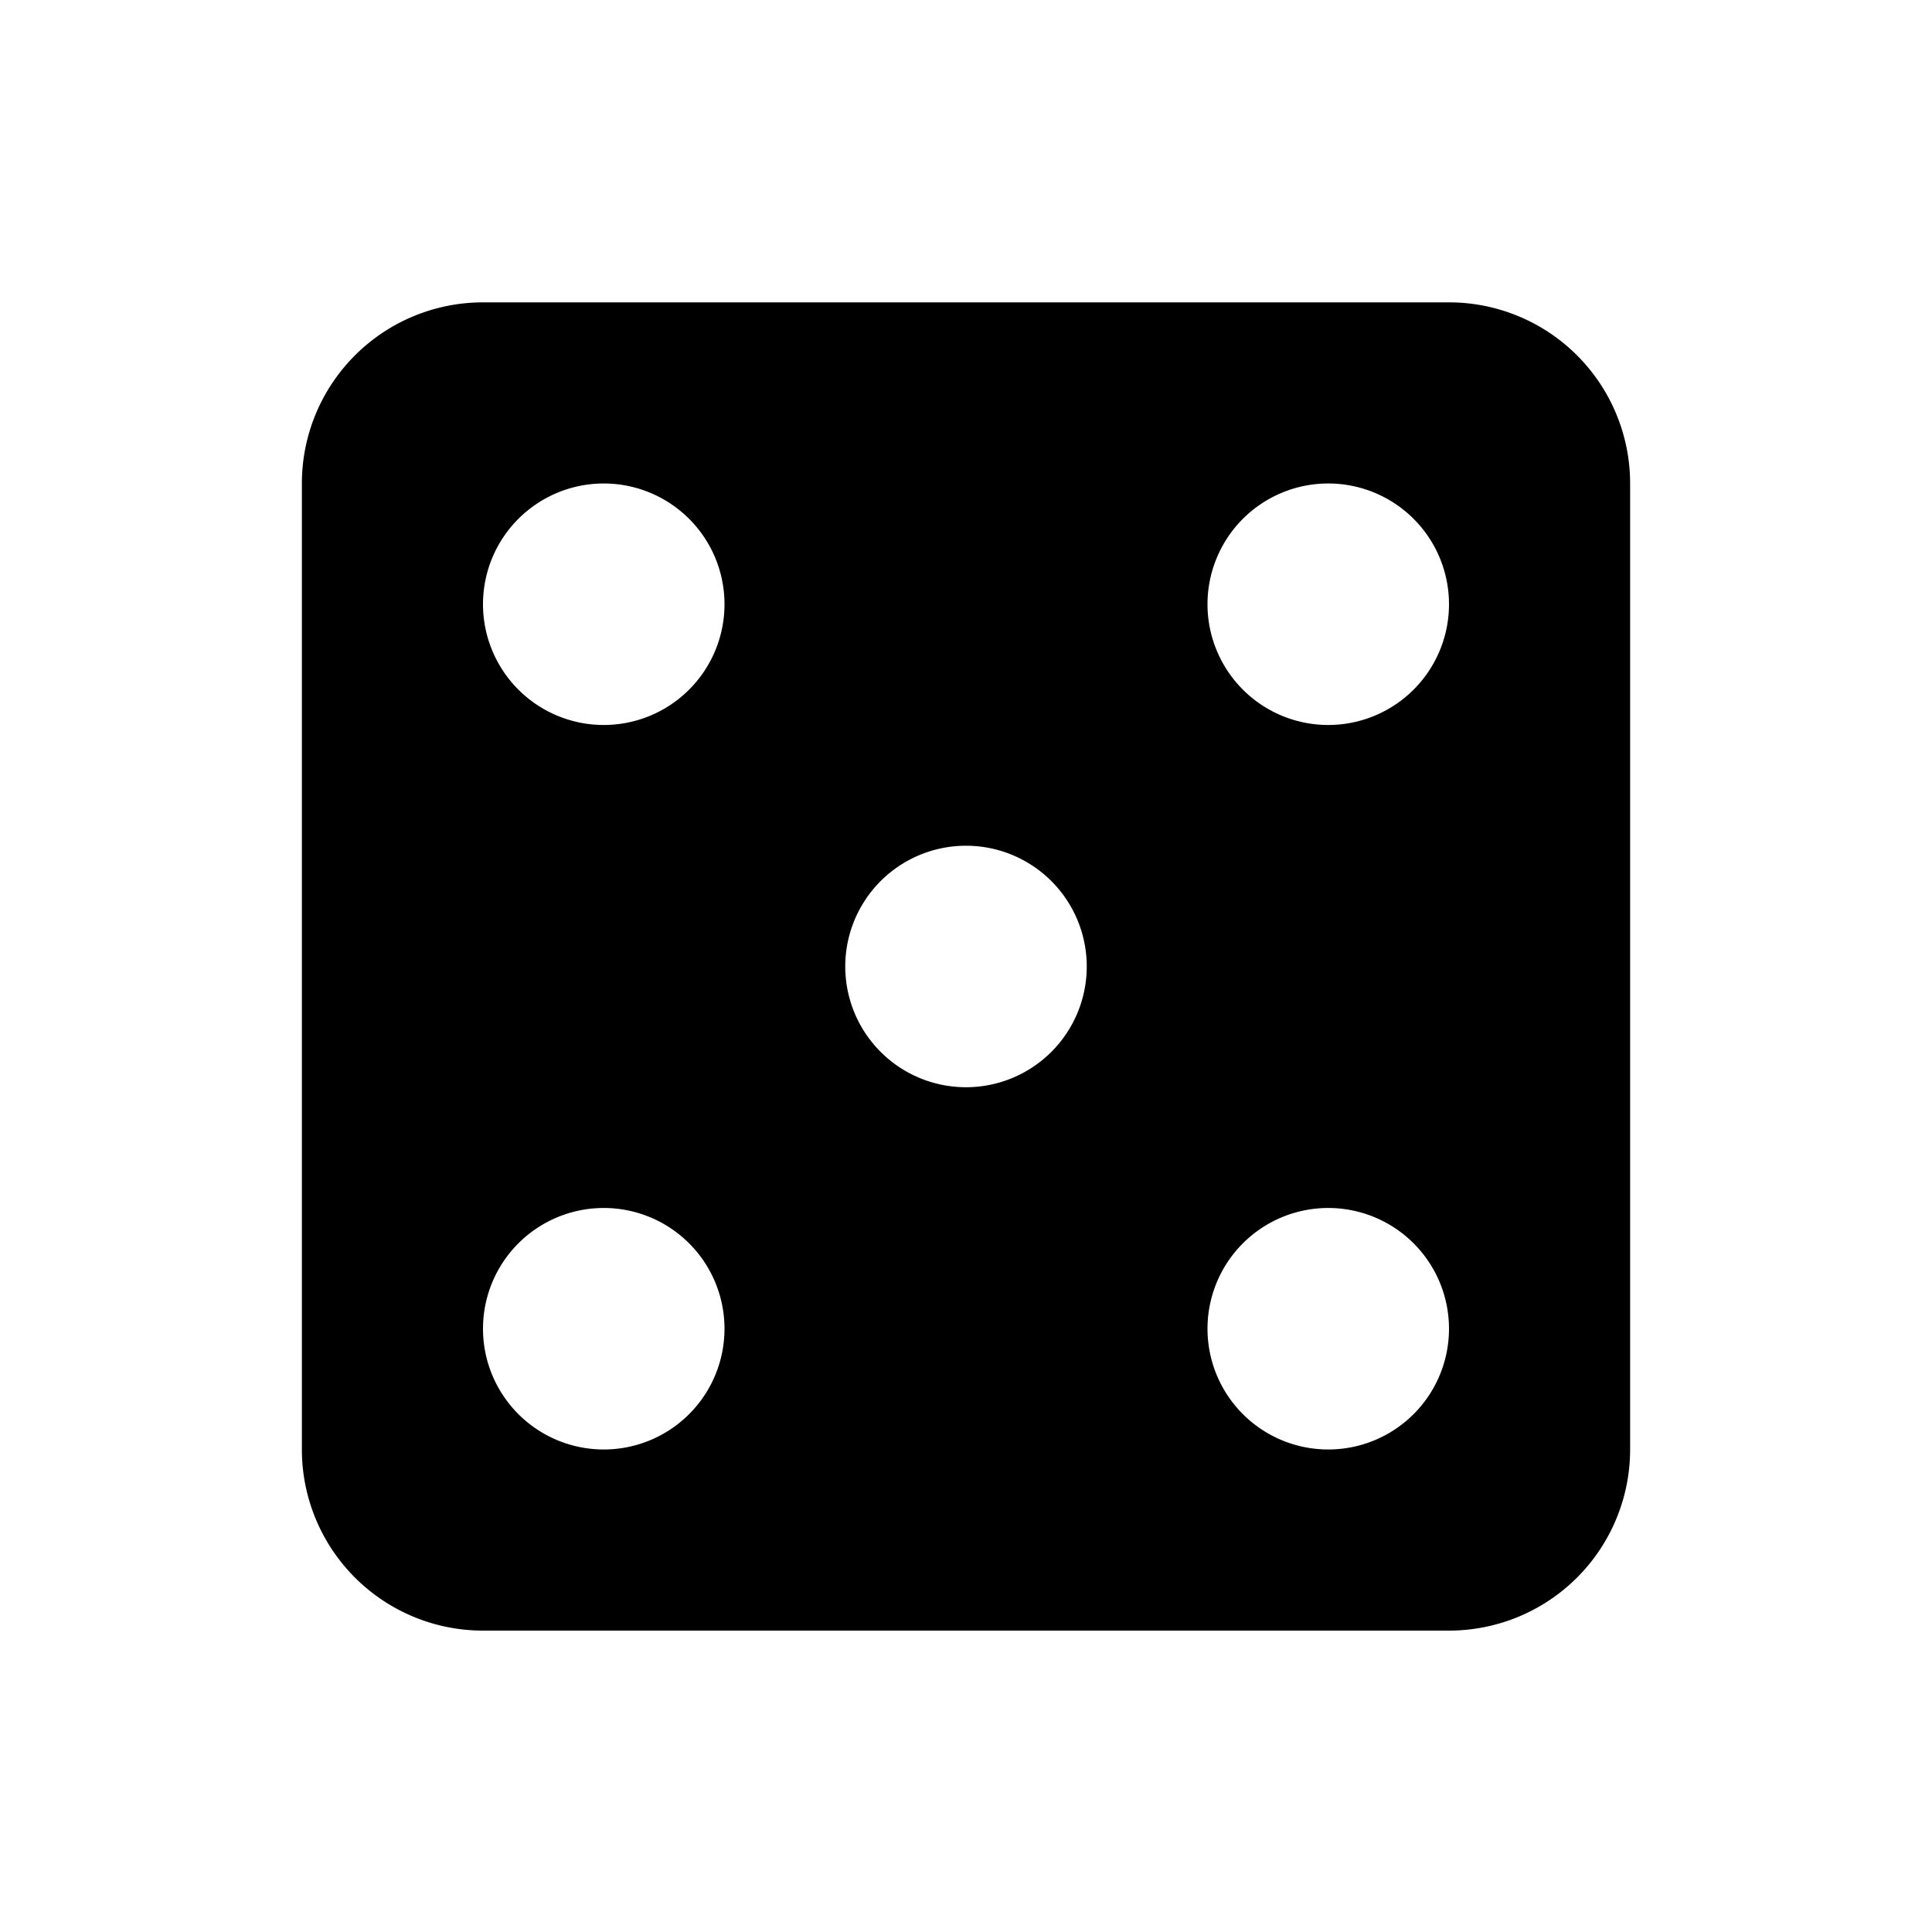 <svg id="Layer_1" data-name="Layer 1" xmlns="http://www.w3.org/2000/svg" width="64" height="64" viewBox="0 0 64 64">
  <defs>
    <style>
      .cls-1 {
        fill-rule: evenodd;
      }
    </style>
  </defs>
  <title>Icons 400</title>
  <path class="cls-1" d="M48,54.016H16a6,6,0,0,1-6-6v-32a6,6,0,0,1,6-6H48a6,6,0,0,1,6,6v32A6,6,0,0,1,48,54.016Zm-28-38a4,4,0,1,0,4,4A4,4,0,0,0,20,16.016Zm0,24a4,4,0,1,0,4,4A4,4,0,0,0,20,40.016Zm12-12a4,4,0,1,0,4,4A4,4,0,0,0,32,28.016Zm12-12a4,4,0,1,0,4,4A4,4,0,0,0,44,16.016Zm0,24a4,4,0,1,0,4,4A4,4,0,0,0,44,40.016Z"/>
</svg>
